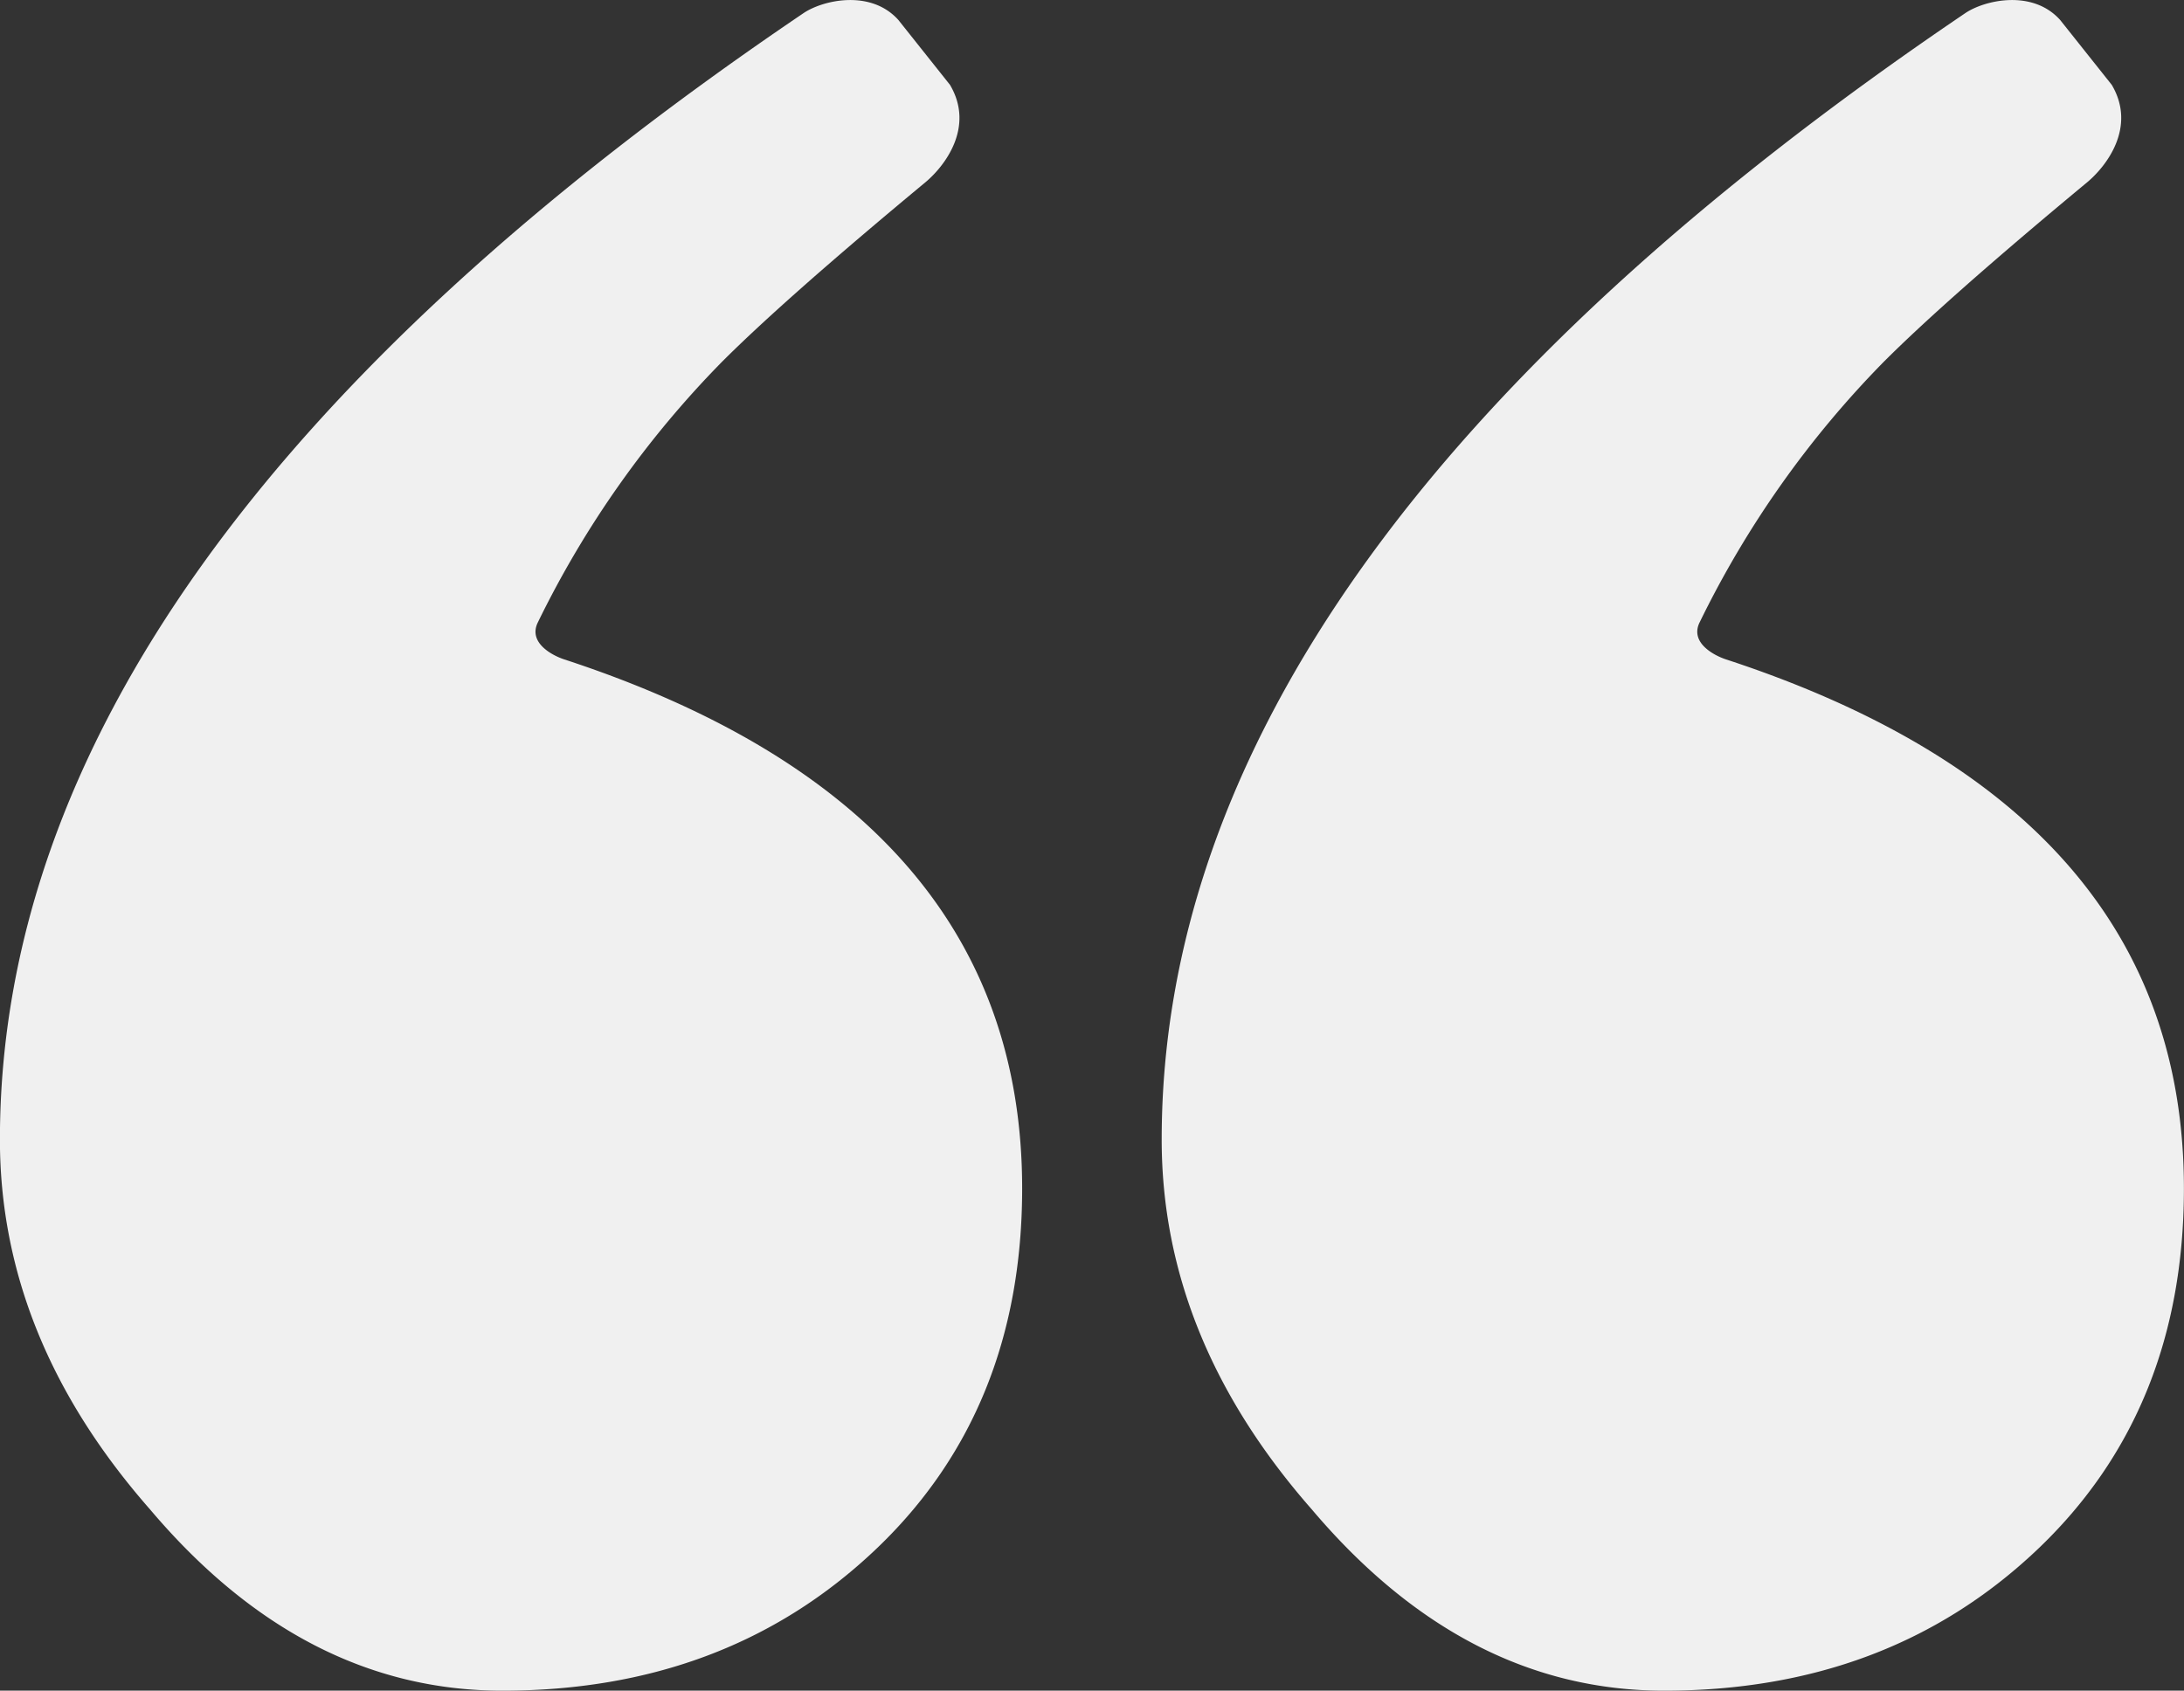 <svg xmlns="http://www.w3.org/2000/svg" width="117.476" height="90.956"><rect width="100%" height="100%" fill="#333333" stroke="none"/><path data-name="Path 72552" d="M105.713.706c1.025-.694 3.6-1.3 5.1.367l2.778 3.493c1.343 2.272-.284 4.378-1.337 5.252q-7.511 6.231-10.921 9.64a53.275 53.275 0 0 0-9.924 14.052c-.5 1.069.772 1.748 1.431 1.964q24.629 8.072 24.632 28.459 0 12.011-7.976 19.517T89.51 90.956q-10.7 0-18.954-9.758-8.071-9.192-8.069-19.892.004-31.349 43.226-60.6Zm-62.491 0c1.025-.694 3.6-1.3 5.1.367L51.1 4.566c1.343 2.272-.284 4.378-1.337 5.252q-7.51 6.231-10.921 9.64a53.293 53.293 0 0 0-9.924 14.052c-.5 1.069.772 1.748 1.431 1.964q24.629 8.072 24.632 28.459 0 12.011-7.976 19.517t-19.986 7.506q-10.7 0-18.954-9.758-8.07-9.192-8.069-19.892Q0 29.957 43.222.706Z" fill="#f0f0f0"/></svg>